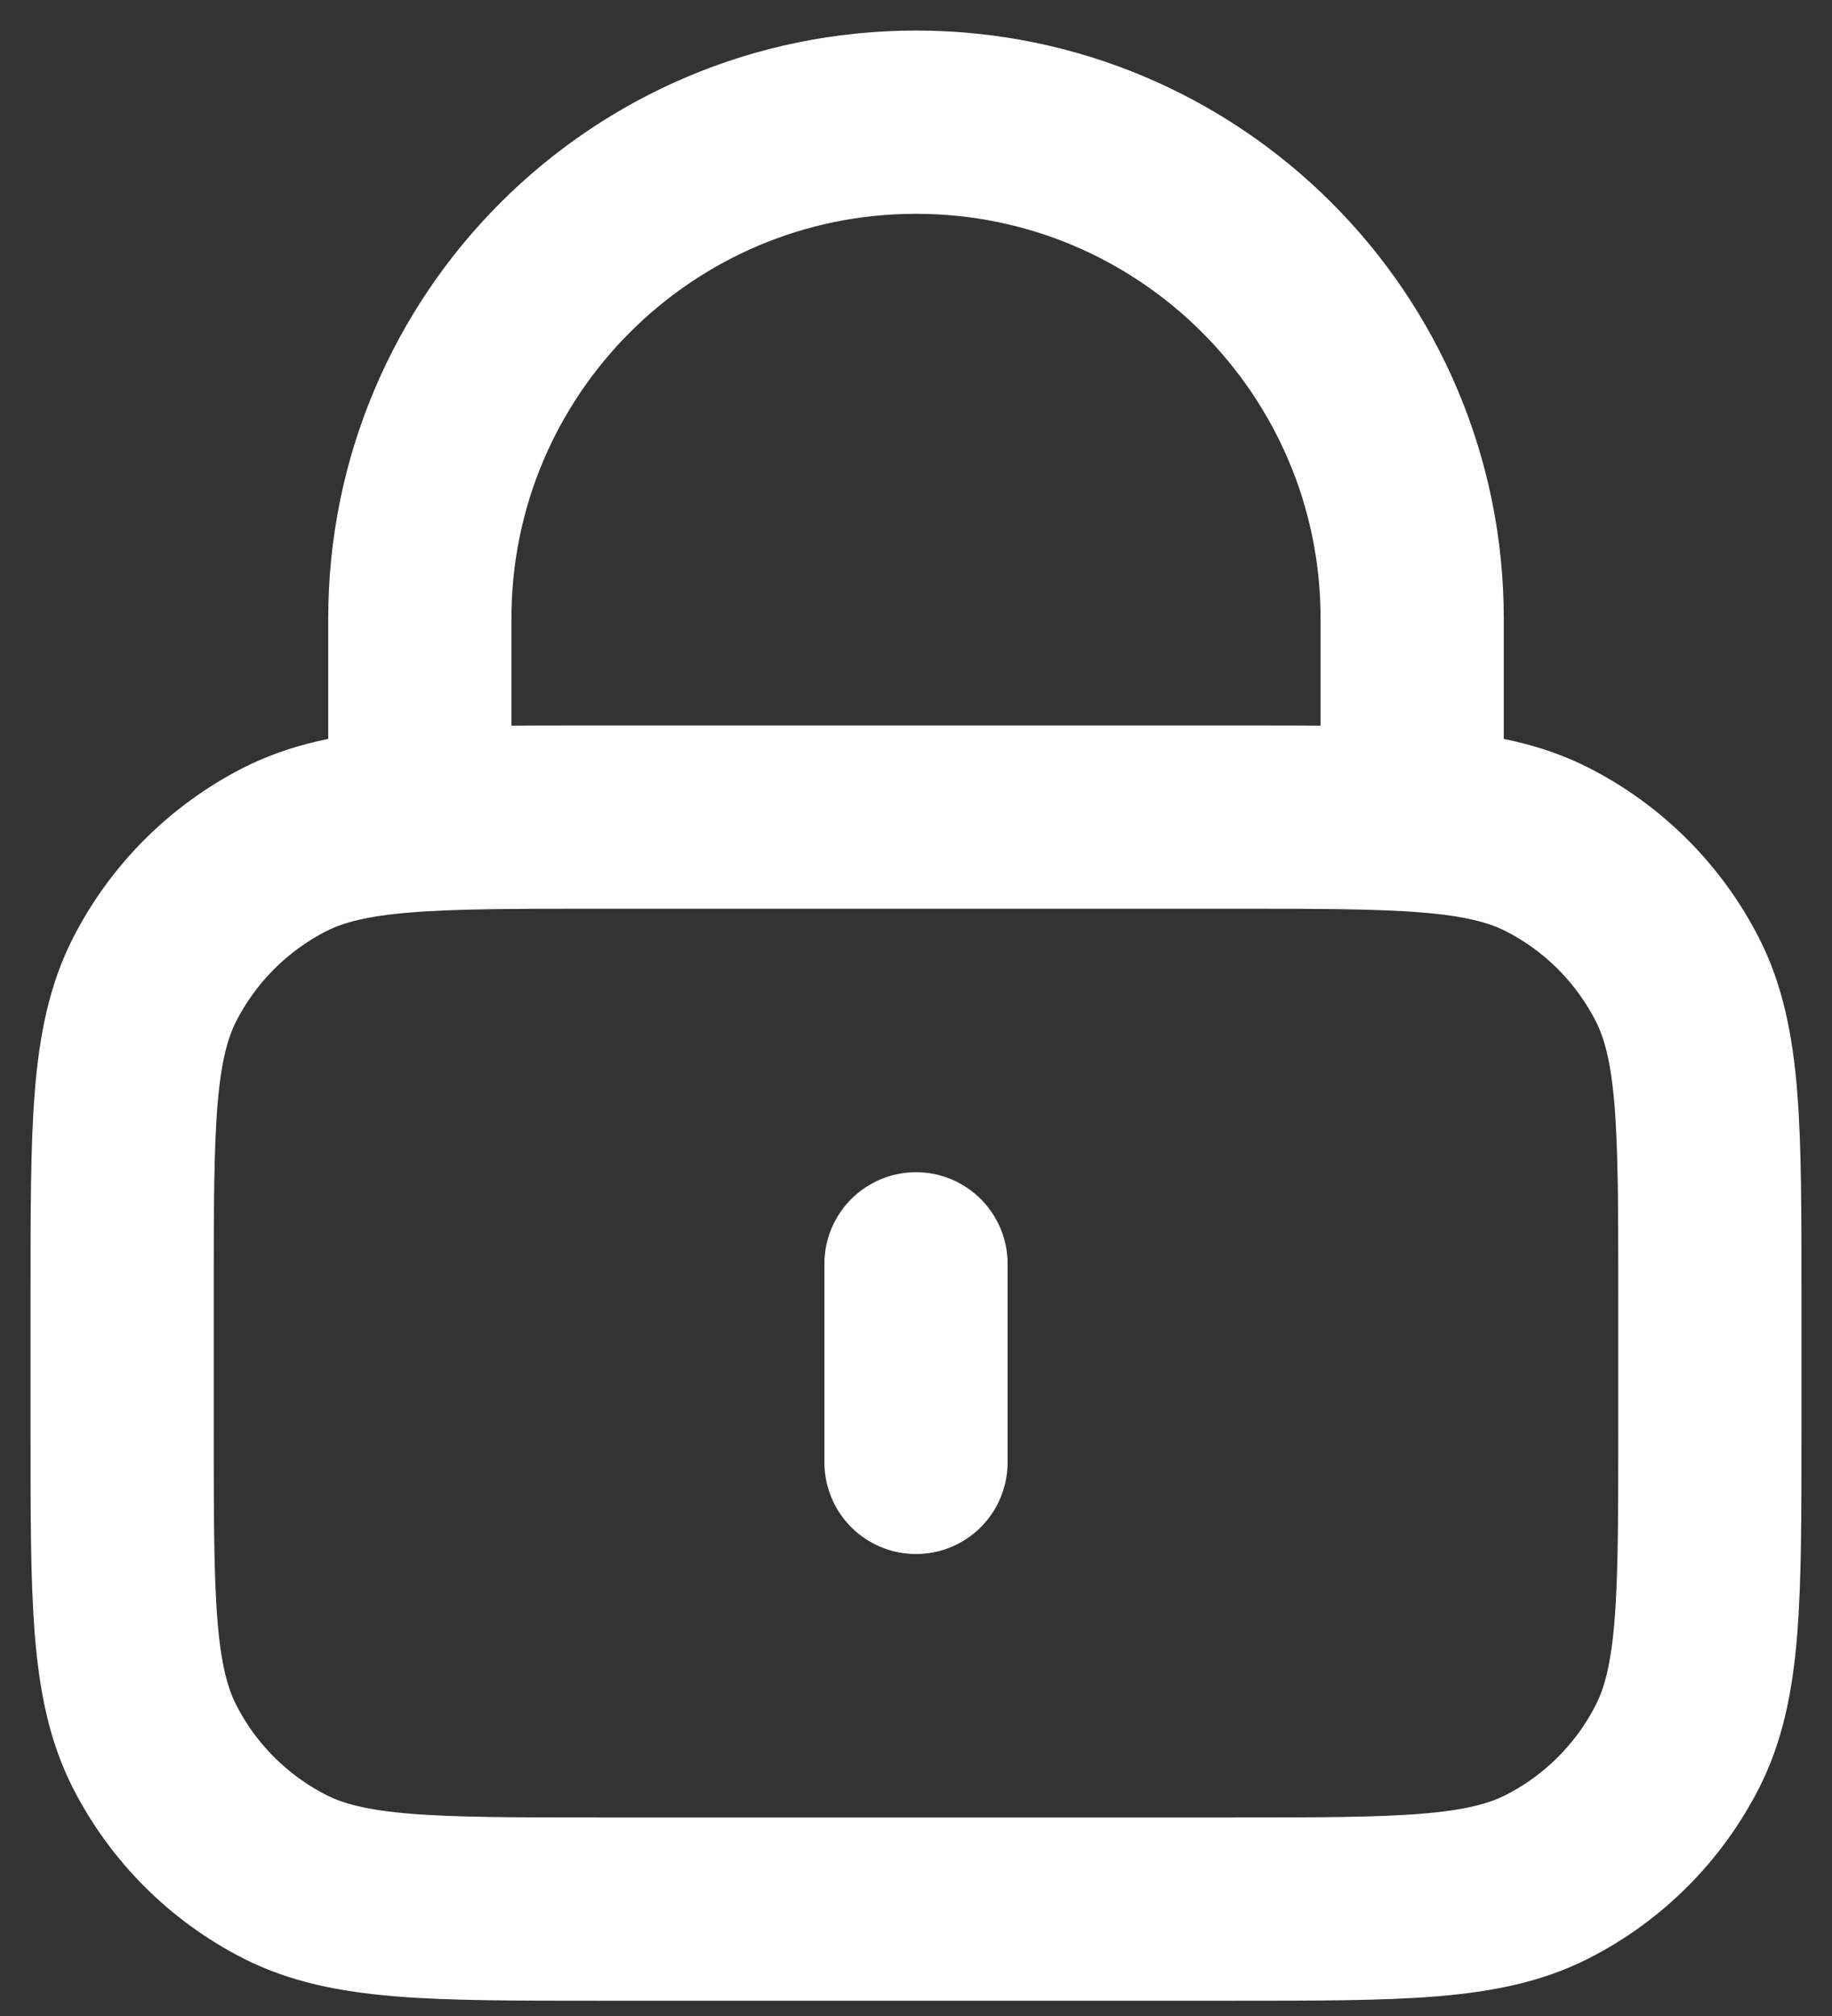 <svg width="30" height="33" viewBox="0 0 30 33" fill="none" xmlns="http://www.w3.org/2000/svg">
<rect x="0" y="0" width="30" height="33" fill="#333333" stroke="none"/>
<path d="M23.125 13.375V10.125C23.125 5.638 19.487 2 15 2C10.513 2 6.875 5.638 6.875 10.125V13.375M15 20.688V23.938M9.8 31.25H20.2C22.93 31.25 24.295 31.25 25.338 30.719C26.256 30.251 27.001 29.506 27.469 28.588C28 27.545 28 26.18 28 23.45V21.175C28 18.445 28 17.08 27.469 16.037C27.001 15.12 26.256 14.374 25.338 13.906C24.295 13.375 22.93 13.375 20.2 13.375H9.8C7.07 13.375 5.705 13.375 4.662 13.906C3.745 14.374 2.999 15.12 2.531 16.037C2 17.08 2 18.445 2 21.175V23.45C2 26.18 2 27.545 2.531 28.588C2.999 29.506 3.745 30.251 4.662 30.719C5.705 31.25 7.07 31.25 9.8 31.25Z" stroke="white" stroke-width="3" stroke-linecap="round" stroke-linejoin="round"/>
</svg>
